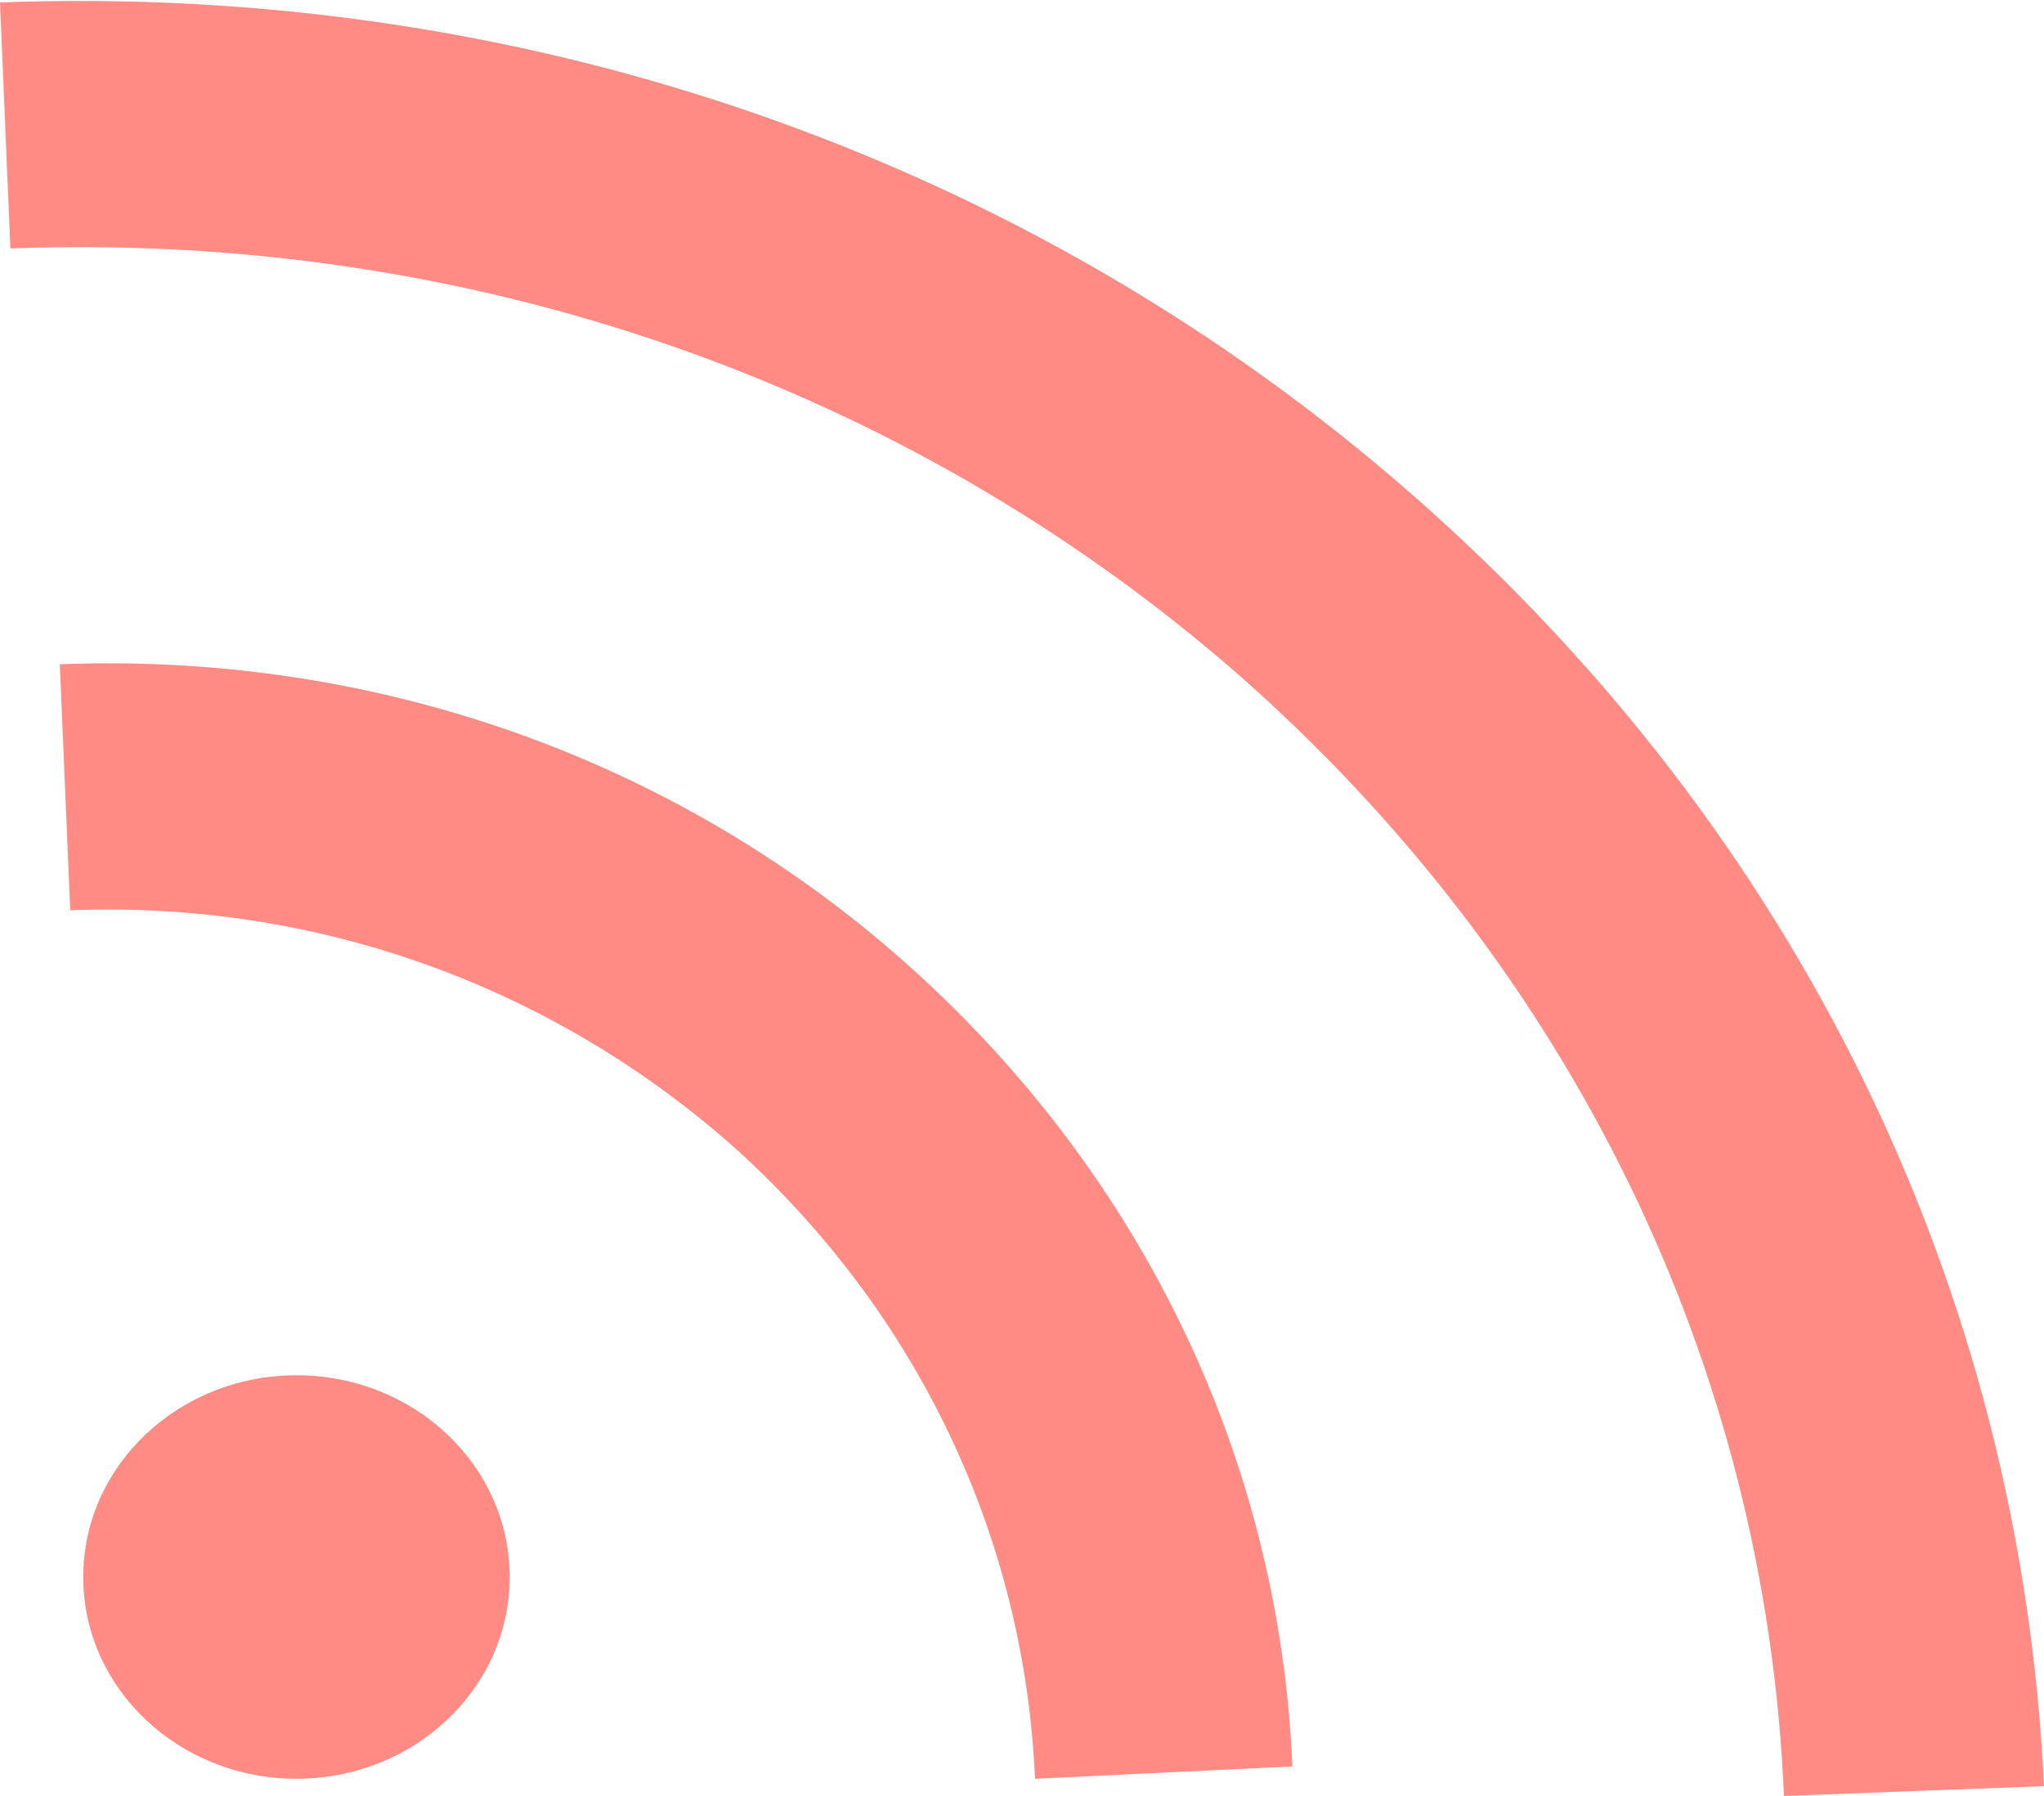 <svg width="33" height="29" viewBox="0 0 33 29" fill="none" xmlns="http://www.w3.org/2000/svg">
    <g clip-path="url(#clip0)">
        <path
            d="M16.71 28.722C16.542 24.829 14.821 21.214 11.882 18.552C8.943 15.93 5.122 14.54 1.134 14.699L0.966 10.726C6.088 10.527 11 12.275 14.737 15.652C18.473 19.029 20.657 23.597 20.866 28.523L16.71 28.722Z"
            fill="#FF8B84" />
        <path
            d="M28.802 29C28.508 22.048 25.359 15.612 19.985 10.885C14.569 6.158 7.515 3.734 0.168 4.012L0 0.04C8.481 -0.278 16.584 2.542 22.798 7.985C29.012 13.427 32.622 20.816 33 28.841L28.802 29Z"
            fill="#FF8B84" />
        <path
            d="M4.786 28.722C6.688 28.722 8.229 27.264 8.229 25.464C8.229 23.665 6.688 22.207 4.786 22.207C2.885 22.207 1.344 23.665 1.344 25.464C1.344 27.264 2.885 28.722 4.786 28.722Z"
            fill="#FF8B84" />
    </g>
    <defs>
        <clipPath id="clip0">
            <rect width="33" height="29" fill="white" />
        </clipPath>
    </defs>
</svg>
